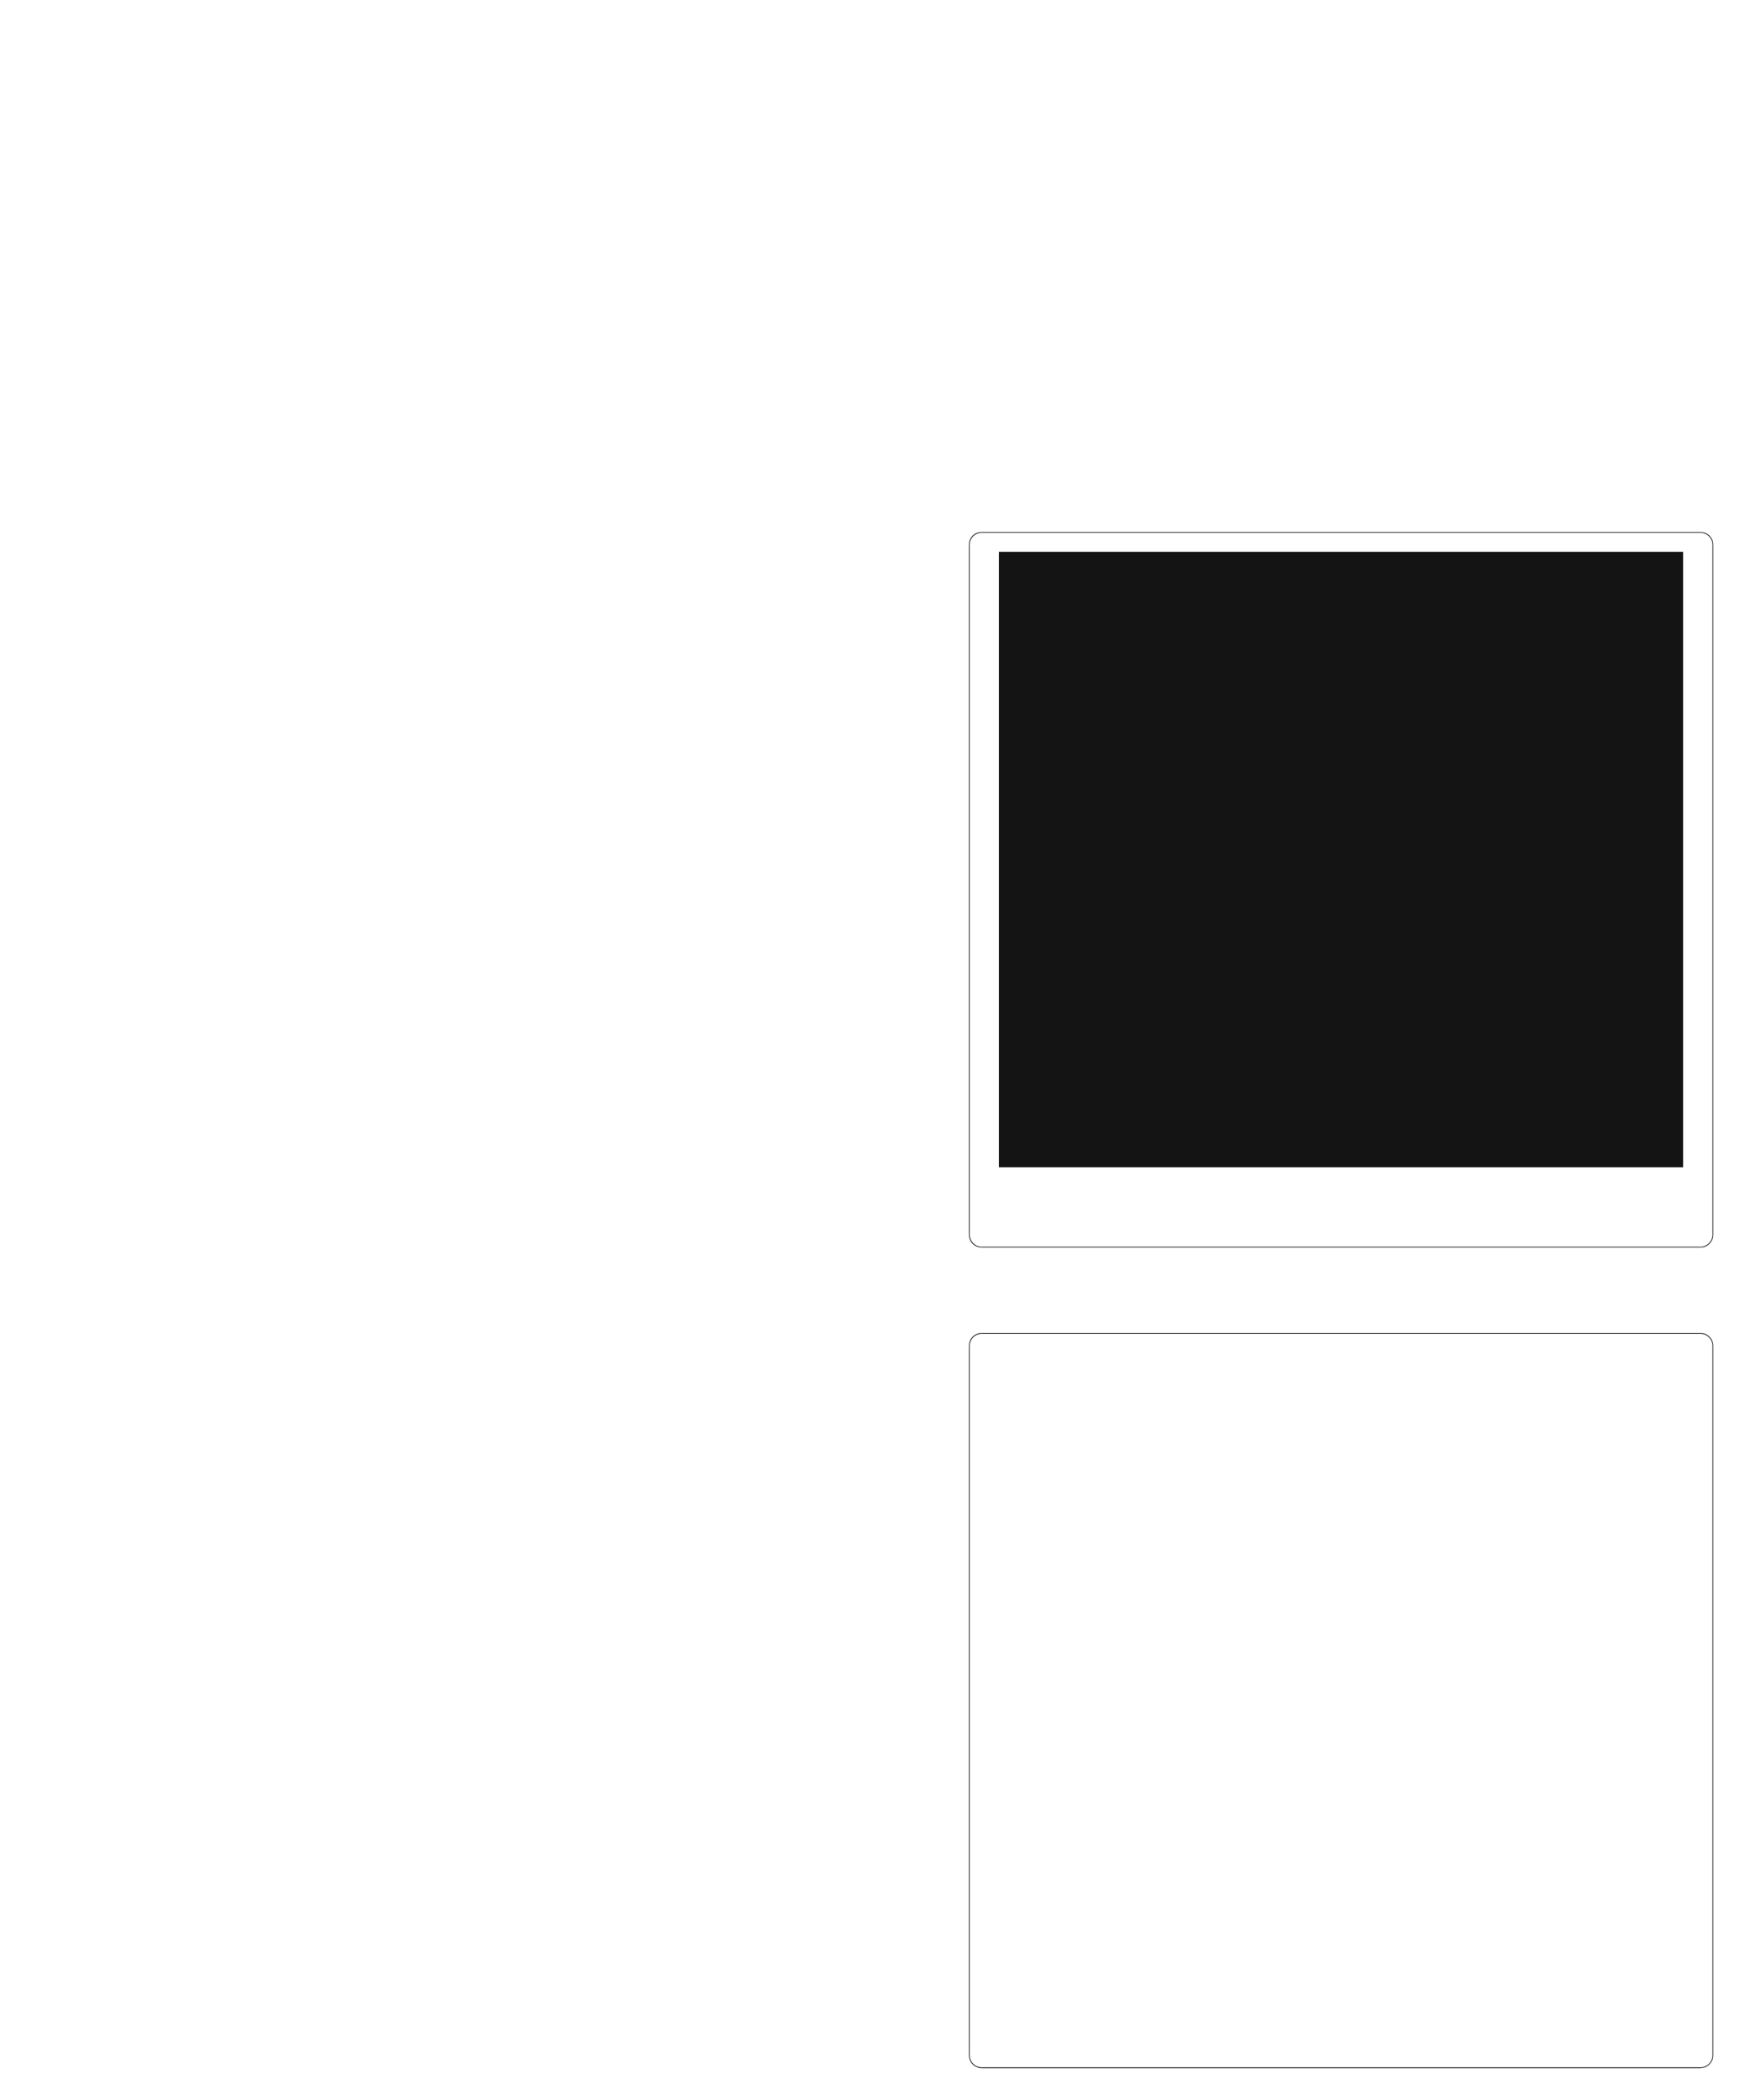<?xml version="1.0" encoding="UTF-8"?>
<svg height="660.61" width="548.87" xmlns="http://www.w3.org/2000/svg">
 <g>
  <path style="fill:rgb(19,20,19);stroke:none;stroke-width:1.0;" d="M308.750 167.360 L534.840 167.360 L534.840 167.590 L308.750 167.590 "/>
  <path style="fill:rgb(19,20,19);stroke:none;stroke-width:0.25;" d="M534.840 167.360 L535.580 167.420 C537.140 167.590 538.620 169.130 538.810 170.650 L538.870 171.330 L538.640 171.330 L538.580 170.700 C538.370 169.220 537.030 167.870 535.520 167.640 L534.840 167.590 "/>
  <path style="fill:rgb(19,20,19);stroke:none;stroke-width:0.25;" d="M538.870 171.330 L538.870 388.460 L538.640 388.460 L538.640 171.330 "/>
  <path style="fill:rgb(19,20,19);stroke:none;stroke-width:0.25;" d="M538.870 388.460 L538.810 389.140 C538.620 390.660 537.140 392.200 535.580 392.370 L534.840 392.430 L534.840 392.200 L535.520 392.150 C537.040 391.920 538.370 390.560 538.580 389.080 L538.640 388.460 "/>
  <path style="fill:rgb(19,20,19);stroke:none;stroke-width:0.25;" d="M534.840 392.430 L308.750 392.430 L308.750 392.200 L534.840 392.200 "/>
  <path style="fill:rgb(19,20,19);stroke:none;stroke-width:0.25;" d="M308.750 392.430 L308.070 392.370 C306.440 392.130 305.080 390.770 304.840 389.140 L304.780 388.460 L305.010 388.460 L305.070 389.080 C305.280 390.560 306.610 391.920 308.130 392.150 L308.750 392.200 "/>
  <path style="fill:rgb(19,20,19);stroke:none;stroke-width:0.25;" d="M304.780 388.460 L304.780 171.330 L305.010 171.330 L305.010 388.460 "/>
  <path style="fill:rgb(19,20,19);stroke:none;stroke-width:0.25;" d="M304.780 171.330 L304.840 170.650 C305.080 169.020 306.440 167.650 308.070 167.410 L308.750 167.360 L308.750 167.580 L308.130 167.640 C306.610 167.870 305.280 169.220 305.060 170.700 L305.010 171.330 "/>
  <path style="fill:rgb(19,20,19);stroke:none;stroke-width:0.25;" d="M314.190 173.590 L529.400 173.590 L529.400 367.200 L314.190 367.200 M308.750 419.360 L534.840 419.360 L534.840 419.580 L308.750 419.580 "/>
  <path style="fill:rgb(19,20,19);stroke:none;stroke-width:0.25;" d="M534.840 419.360 L535.580 419.410 C537.140 419.590 538.620 421.130 538.810 422.650 L538.870 423.330 L538.640 423.330 L538.580 422.700 C538.370 421.220 537.030 419.870 535.520 419.640 L534.840 419.580 "/>
  <path style="fill:rgb(19,20,19);stroke:none;stroke-width:0.25;" d="M538.870 423.330 L538.870 646.580 L538.640 646.580 L538.640 423.330 "/>
  <path style="fill:rgb(19,20,19);stroke:none;stroke-width:0.25;" d="M538.870 646.580 L538.810 647.260 C538.620 648.780 537.140 650.320 535.580 650.490 L534.840 650.610 L534.840 650.330 L535.520 650.270 C537.100 649.980 538.270 648.830 538.580 647.260 L538.640 646.580 "/>
  <path style="fill:rgb(19,20,19);stroke:none;stroke-width:0.25;" d="M534.840 650.610 L308.750 650.610 L308.750 650.330 L534.840 650.330 "/>
  <path style="fill:rgb(19,20,19);stroke:none;stroke-width:0.25;" d="M308.750 650.610 L308.070 650.550 C306.380 650.130 305.140 649.020 304.840 647.260 L304.780 646.580 L305.010 646.580 L305.070 647.260 C305.380 648.830 306.550 649.980 308.130 650.270 L308.750 650.330 "/>
  <path style="fill:rgb(19,20,19);stroke:none;stroke-width:0.25;" d="M304.780 646.580 L304.780 423.330 L305.010 423.330 L305.010 646.580 "/>
  <path style="fill:rgb(19,20,19);stroke:none;stroke-width:0.25;" d="M304.780 423.330 L304.840 422.650 C305.080 421.020 306.440 419.650 308.070 419.410 L308.750 419.360 L308.750 419.580 L308.130 419.640 C306.610 419.870 305.280 421.220 305.060 422.700 L305.010 423.330 "/>
 </g>
</svg>
